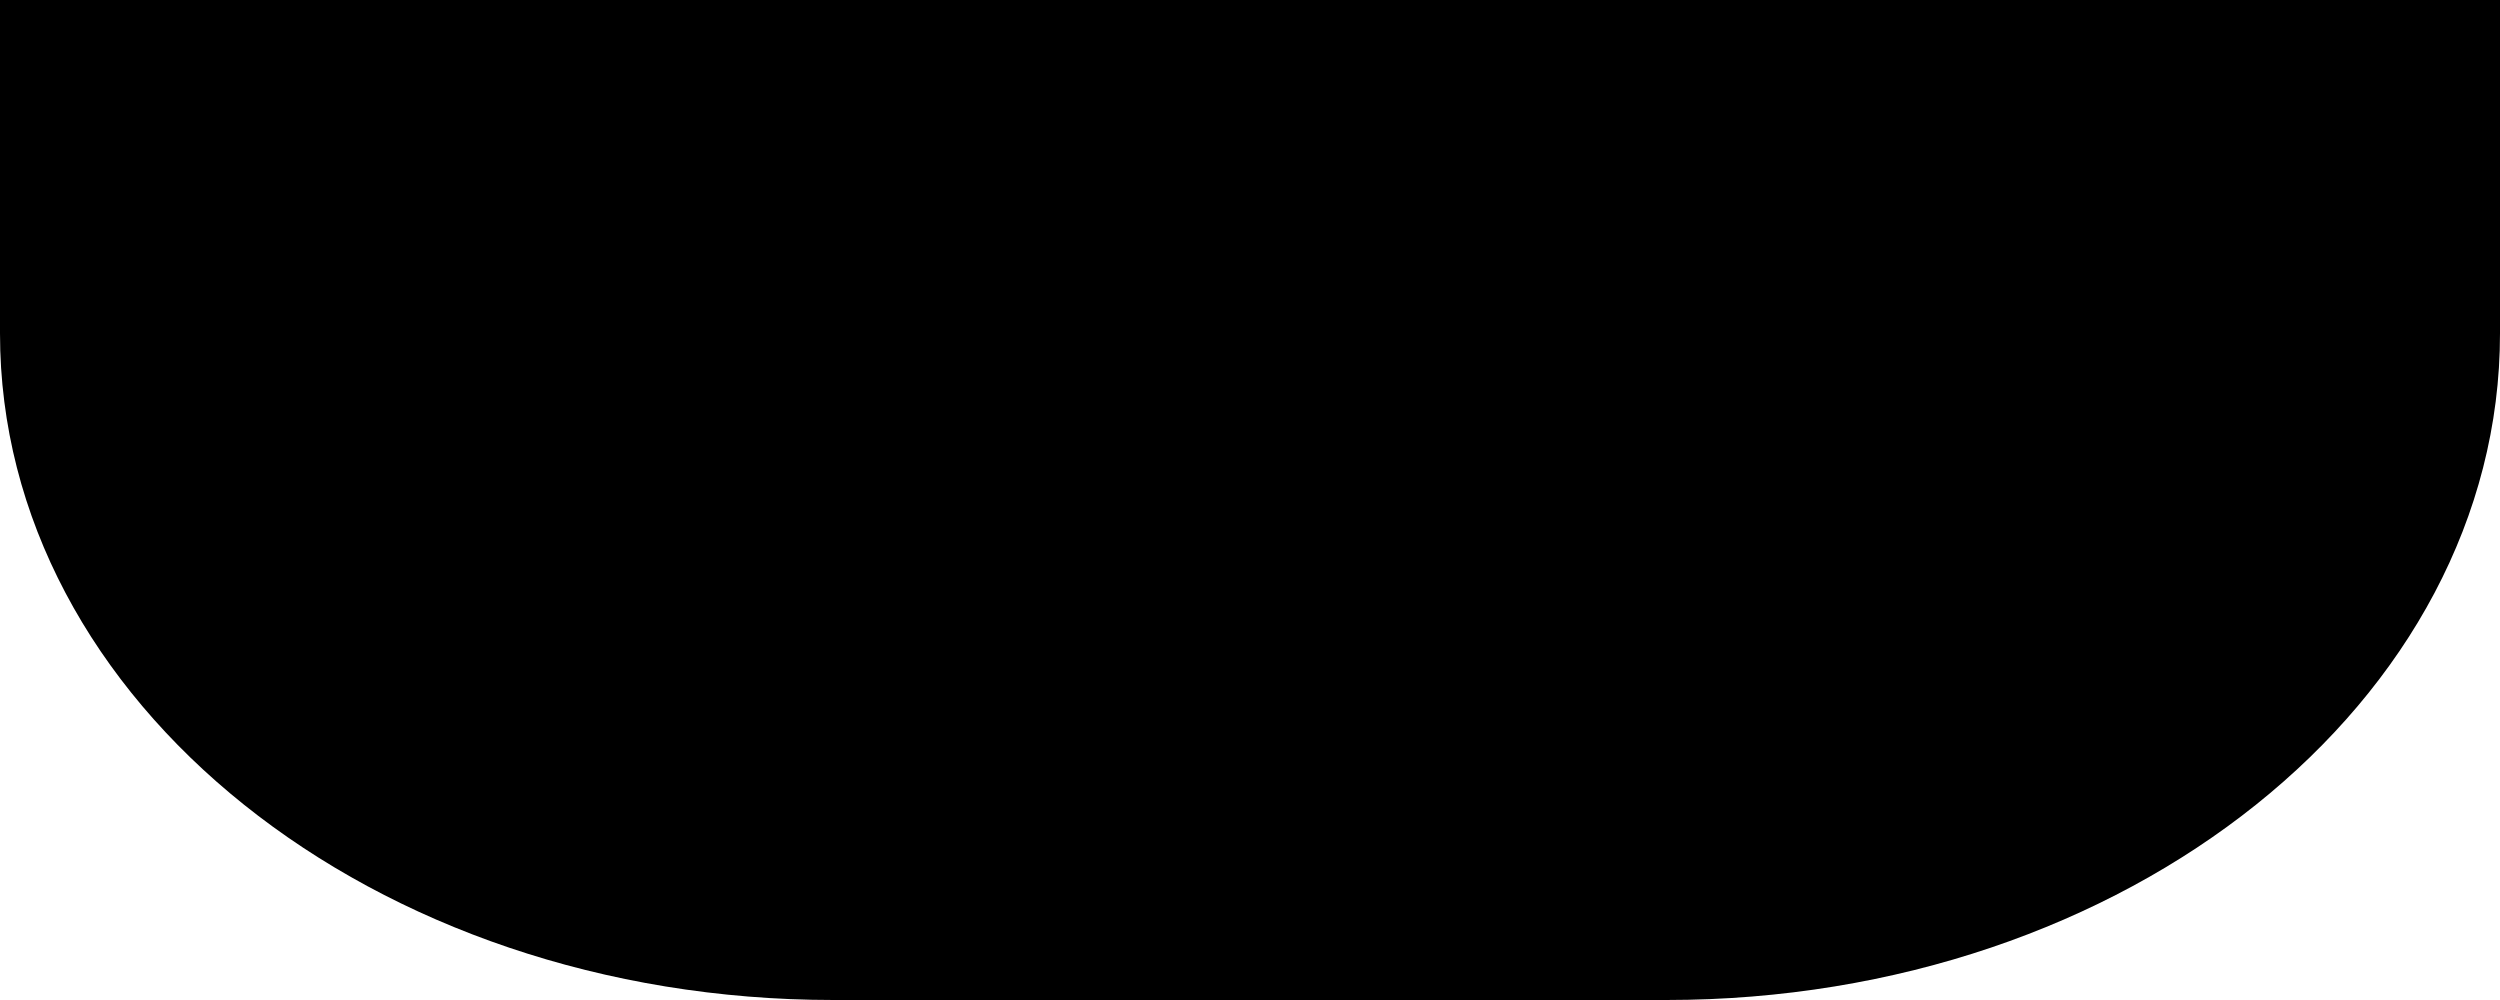 ﻿<?xml version="1.0" encoding="utf-8"?>
<svg version="1.1" xmlns:xlink="http://www.w3.org/1999/xlink" width="5px" height="2px" xmlns="http://www.w3.org/2000/svg">
  <g transform="matrix(1 0 0 1 -81 -106 )">
    <path d="M 0 0  L 0 0.667  C 0 1.403  0.746 2  1.667 2  L 2.5 2  L 3.333 2  C 4.254 2  5 1.403  5 0.667  L 5 0  L 0 0  Z " fill-rule="nonzero" fill="#000000" stroke="none" transform="matrix(1 0 0 1 81 106 )" />
  </g>
</svg>